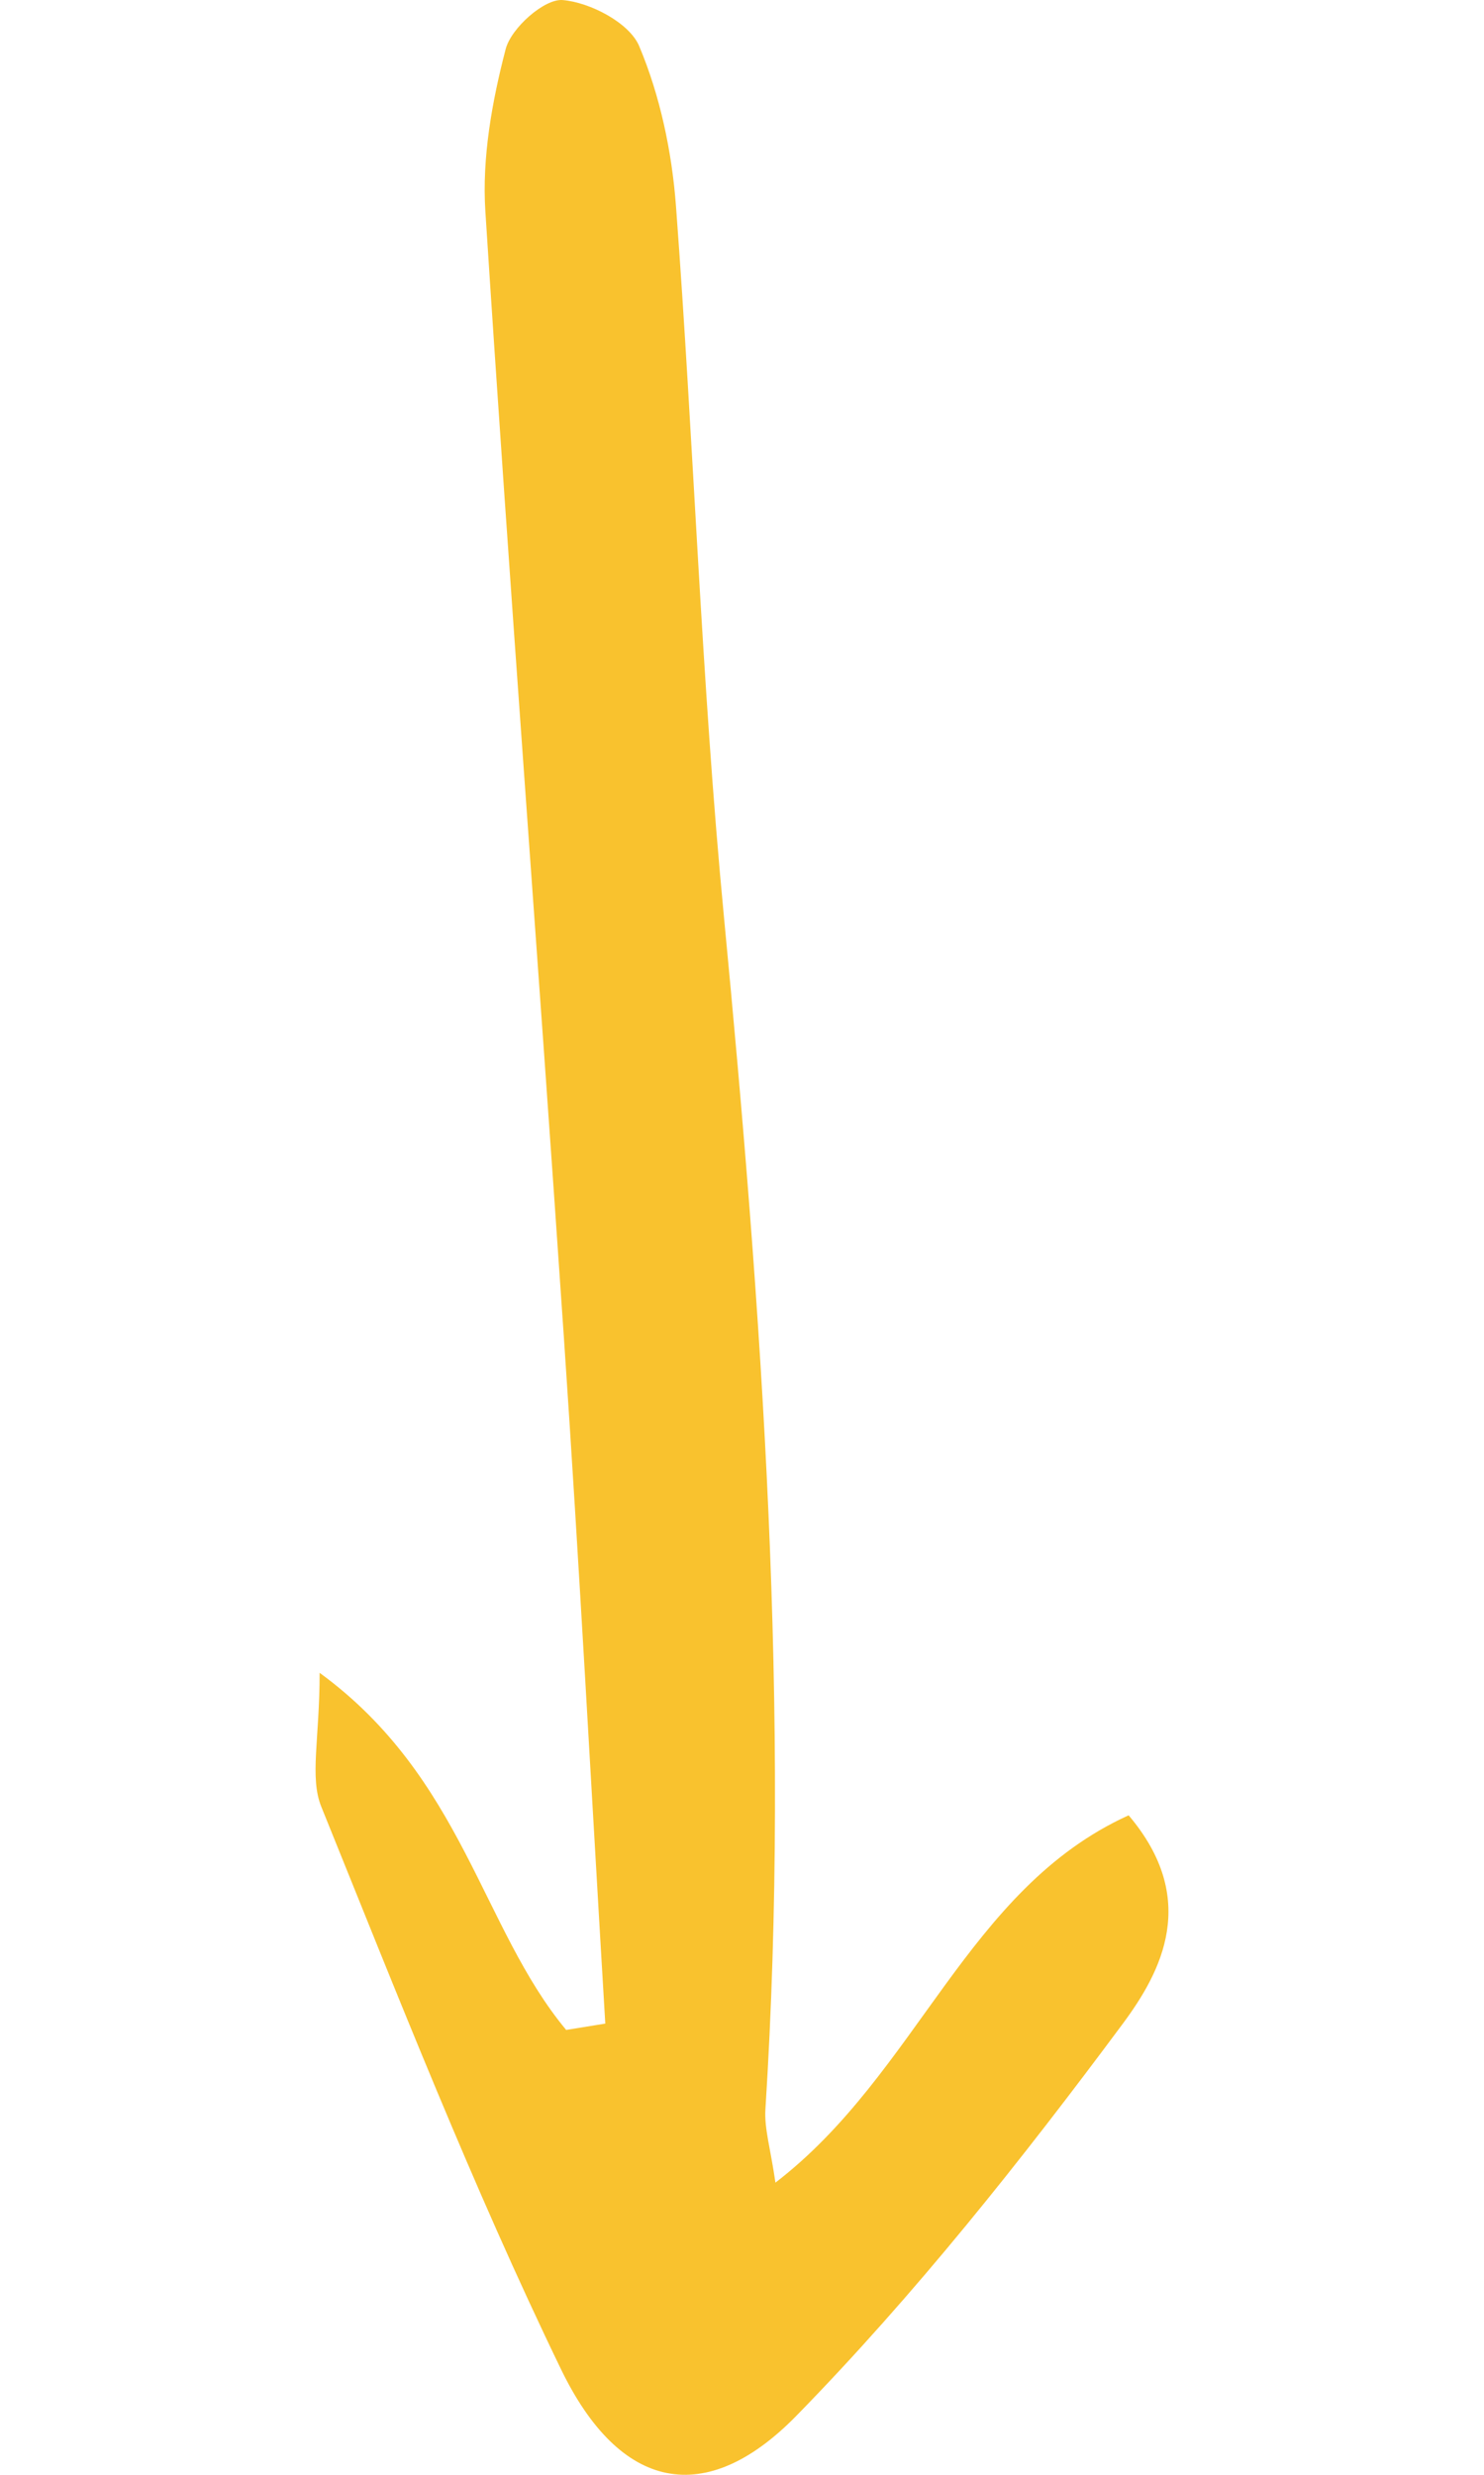 <svg
    width="30"
    height="50"
    viewBox="0 0 30 87"
    fill="none"
    xmlns="http://www.w3.org/2000/svg"
>
    <path
        d="M8.815 71.361C5.834 67.779 5.189 62.49 0.143 58.807C0.143 61.137 -0.215 62.485 0.202 63.515C2.891 70.16 5.514 76.851 8.635 83.293C10.708 87.57 13.721 88.189 16.913 84.925C21.082 80.663 24.829 75.941 28.394 71.143C29.759 69.305 31.098 66.761 28.6 63.816C22.913 66.394 21.184 72.883 16.176 76.729C16.004 75.53 15.78 74.829 15.824 74.145C16.715 60.127 15.7 46.189 14.366 32.243C13.57 23.93 13.302 15.566 12.677 7.235C12.533 5.33 12.119 3.366 11.383 1.62C11.039 0.804 9.661 0.084 8.694 0.002C8.05 -0.053 6.881 0.982 6.687 1.726C6.207 3.568 5.851 5.542 5.973 7.429C6.821 20.612 7.836 33.783 8.731 46.963C9.279 55.017 9.708 63.08 10.191 71.138C9.733 71.213 9.274 71.287 8.815 71.361Z"
        fill="#F9C22E"
    />
</svg>